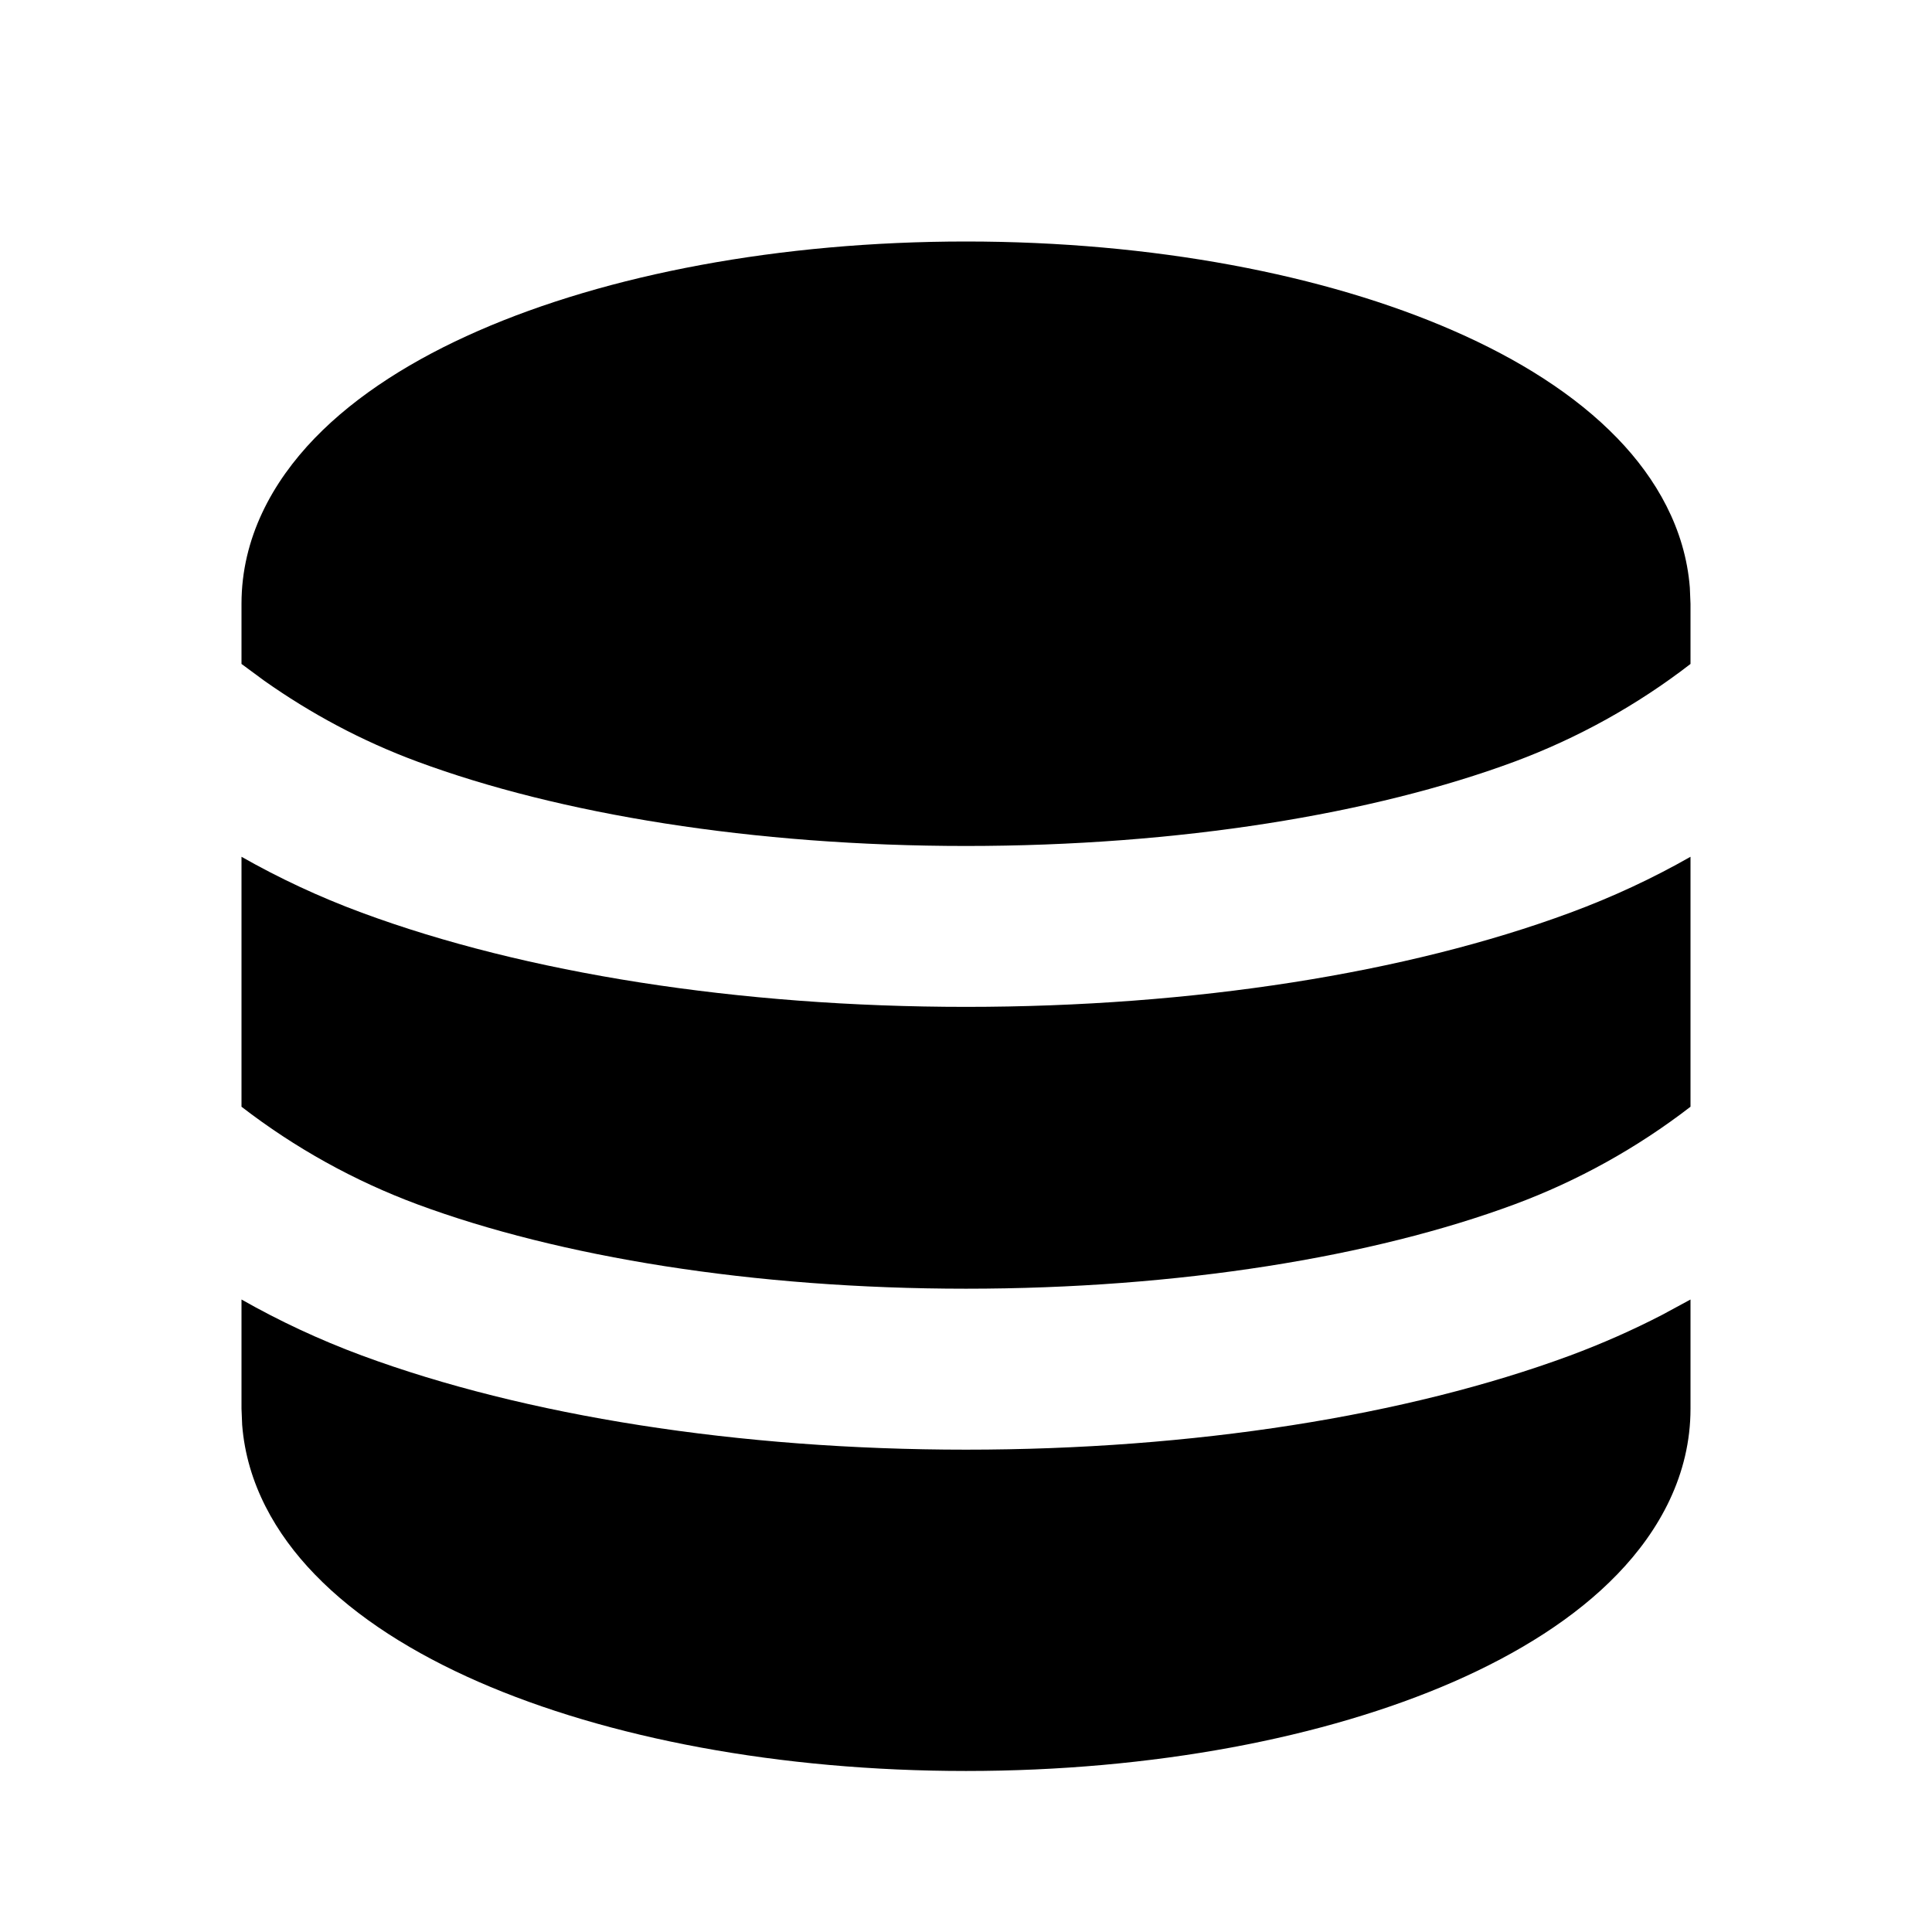 <svg xmlns="http://www.w3.org/2000/svg" width="32" height="32" viewBox="0 0 32 32" fill="none">
  <g clip-path="url(#clip0_1145_9617)">
    <path d="M28 21.524V23.333C28 24.419 27.492 25.347 26.787 26.076C26.089 26.799 25.143 27.388 24.077 27.855C21.941 28.788 19.085 29.333 16 29.333C12.915 29.333 10.059 28.789 7.923 27.855C6.857 27.388 5.911 26.799 5.213 26.076C4.567 25.409 4.087 24.572 4.011 23.601L4 23.333V21.524C4.62 21.876 5.283 22.188 5.992 22.451C8.699 23.452 12.239 24.011 16 24.011C19.761 24.011 23.301 23.452 26.008 22.451C26.54 22.253 27.045 22.029 27.527 21.78L28 21.524ZM4 14.191C4.62 14.543 5.283 14.855 5.992 15.117C8.699 16.119 12.239 16.677 16 16.677C19.761 16.677 23.301 16.119 26.008 15.117C26.717 14.855 27.38 14.544 28 14.191V18.331C27.115 19.014 26.131 19.56 25.083 19.949C22.743 20.816 19.531 21.345 16 21.345C12.471 21.345 9.259 20.816 6.917 19.949C5.869 19.56 4.885 19.014 4 18.331V14.191ZM16 4C19.085 4 21.941 4.544 24.077 5.479C25.143 5.945 26.089 6.535 26.787 7.257C27.433 7.924 27.913 8.761 27.989 9.732L28 10V10.997C27.115 11.681 26.131 12.226 25.083 12.616C22.743 13.483 19.531 14.012 16 14.012C12.471 14.012 9.259 13.483 6.917 12.616C5.985 12.271 5.144 11.816 4.377 11.275L4 10.997V10C4 8.915 4.508 7.987 5.213 7.257C5.911 6.535 6.857 5.945 7.923 5.479C10.059 4.545 12.915 4 16 4Z" fill="black"/>
  </g>
  <defs>
    <clipPath id="clip0_1145_9617">
      <rect width="32" height="32" fill="white"/>
    </clipPath>
  </defs>
</svg>
